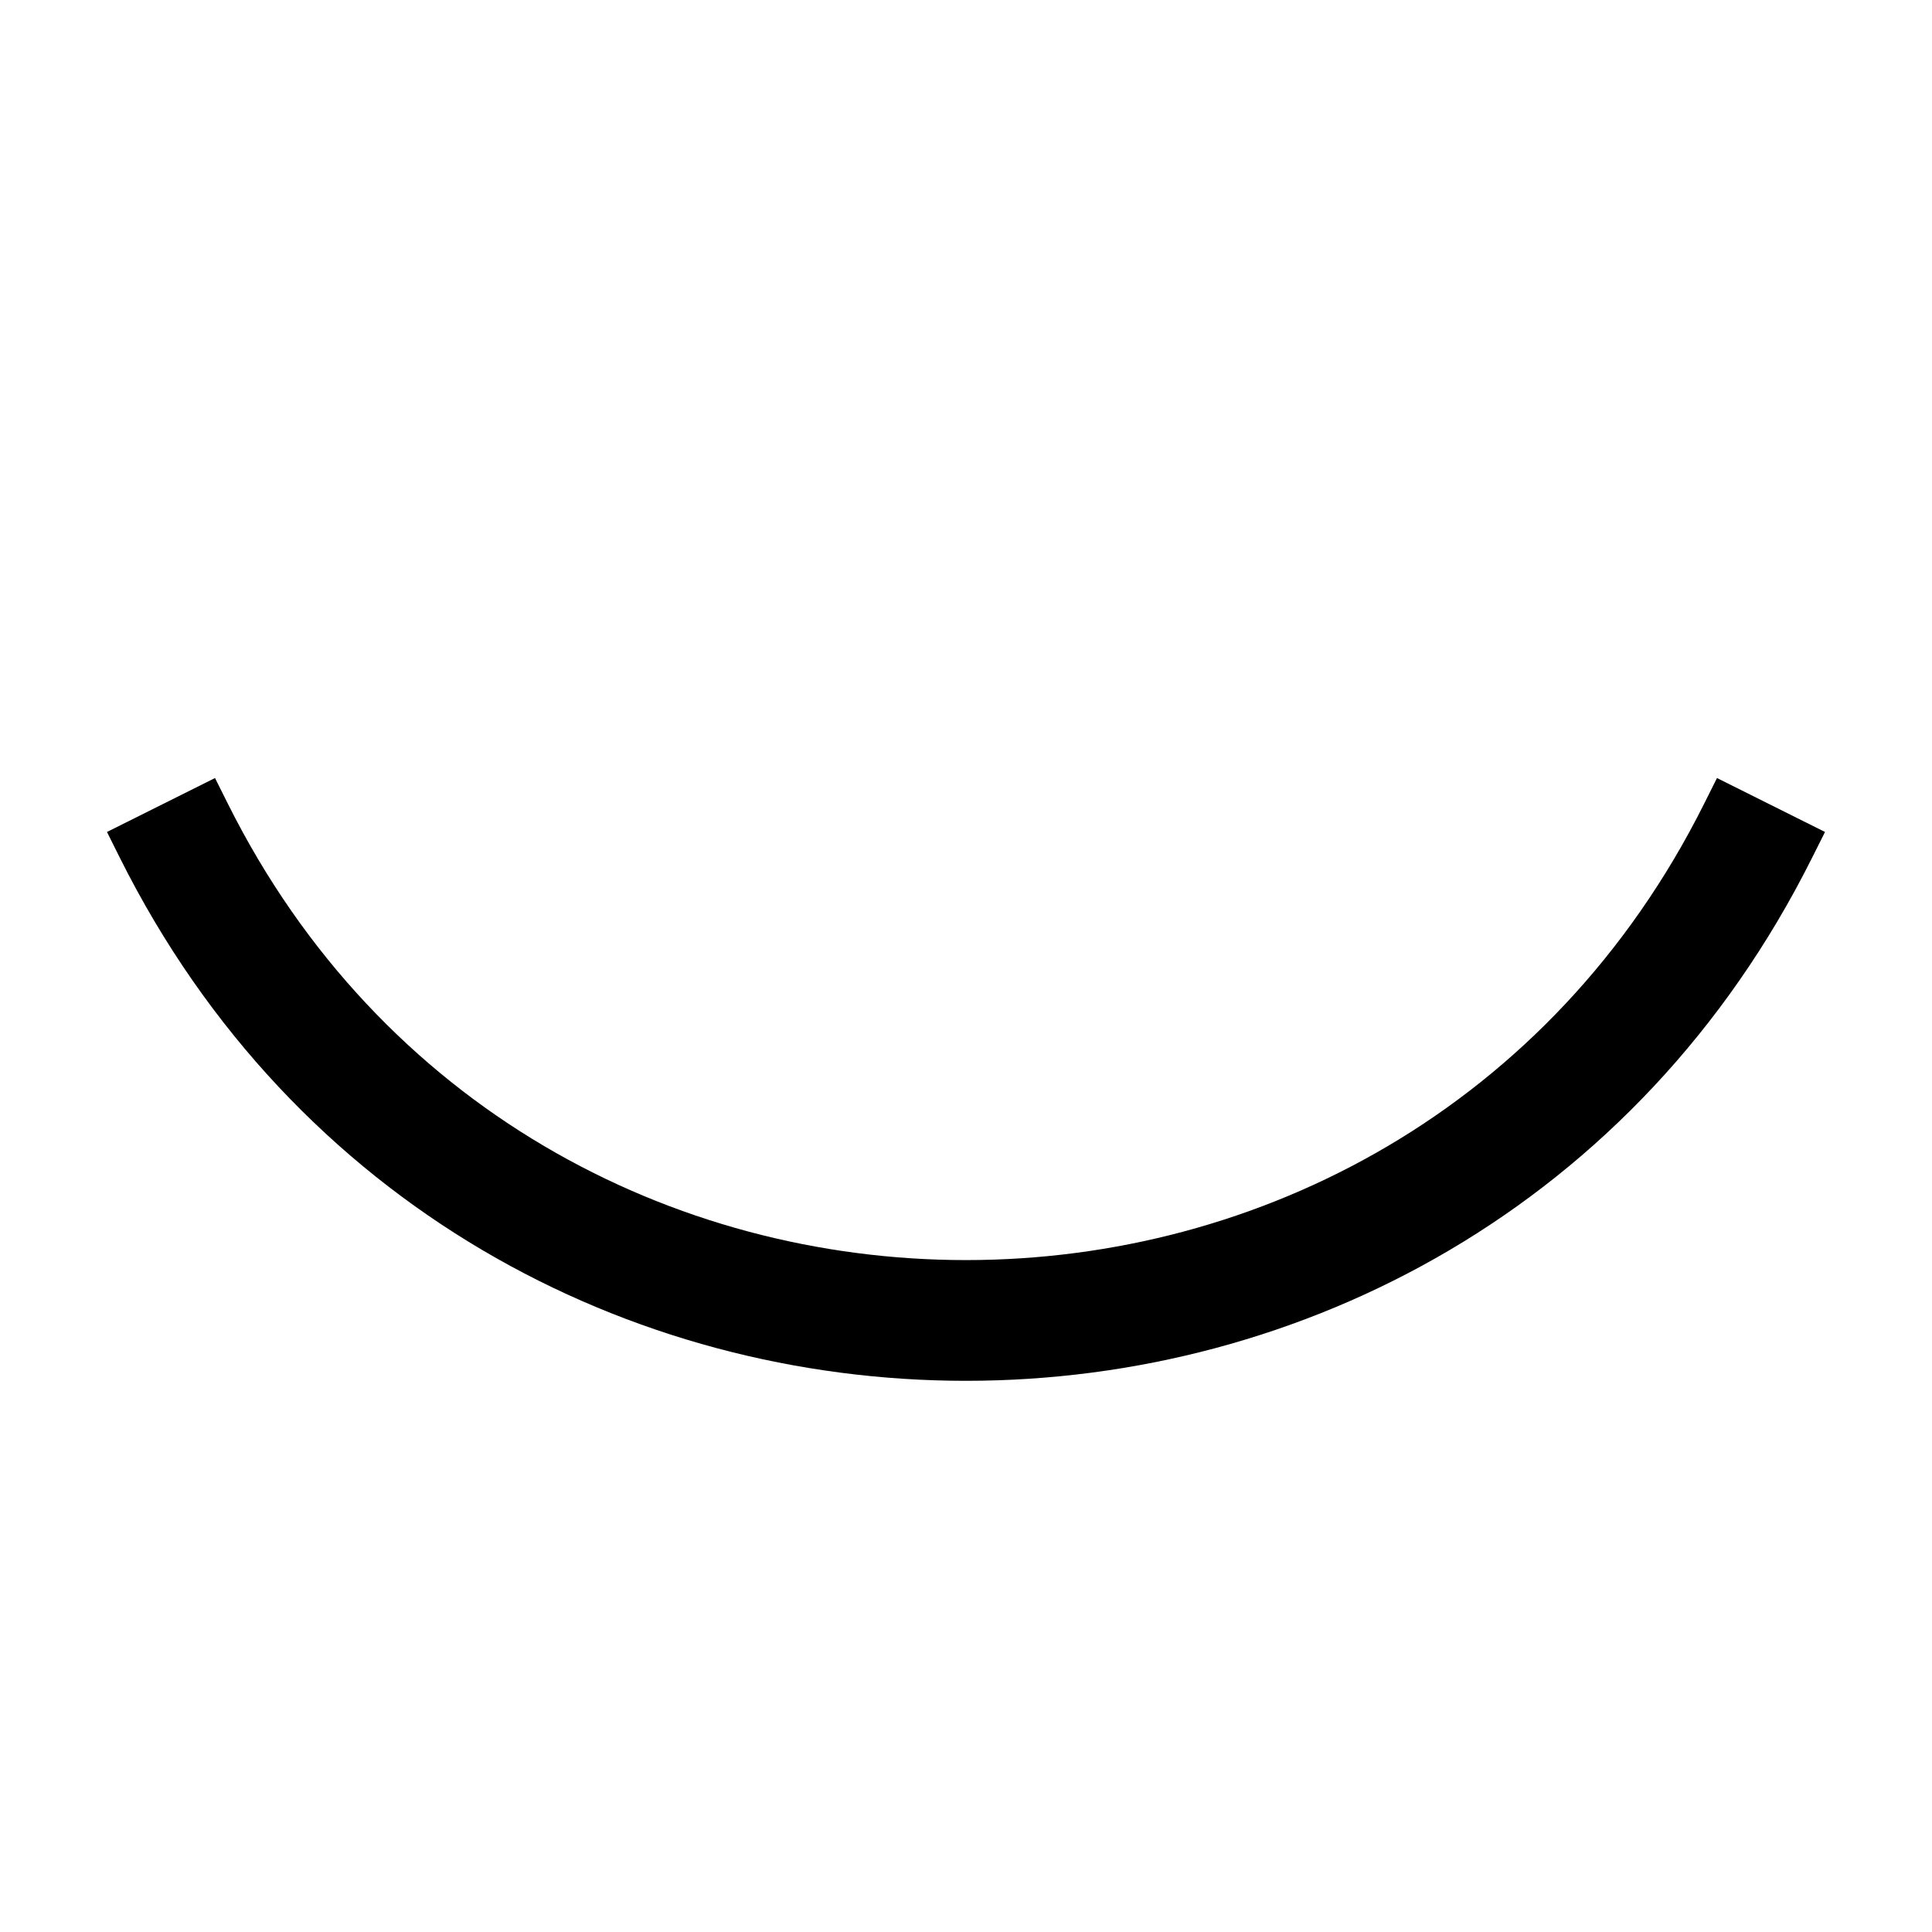 <svg width="24" height="24" viewBox="0 0 24 24"  xmlns="http://www.w3.org/2000/svg">
<path fill-rule="evenodd" clip-rule="evenodd" d="M2.671 9.665L2.832 9.987C6.609 17.542 17.39 17.542 21.168 9.987L21.329 9.665L22.671 10.335L22.509 10.658C18.179 19.318 5.821 19.318 1.49 10.658L1.329 10.335L2.671 9.665Z" />
</svg>
